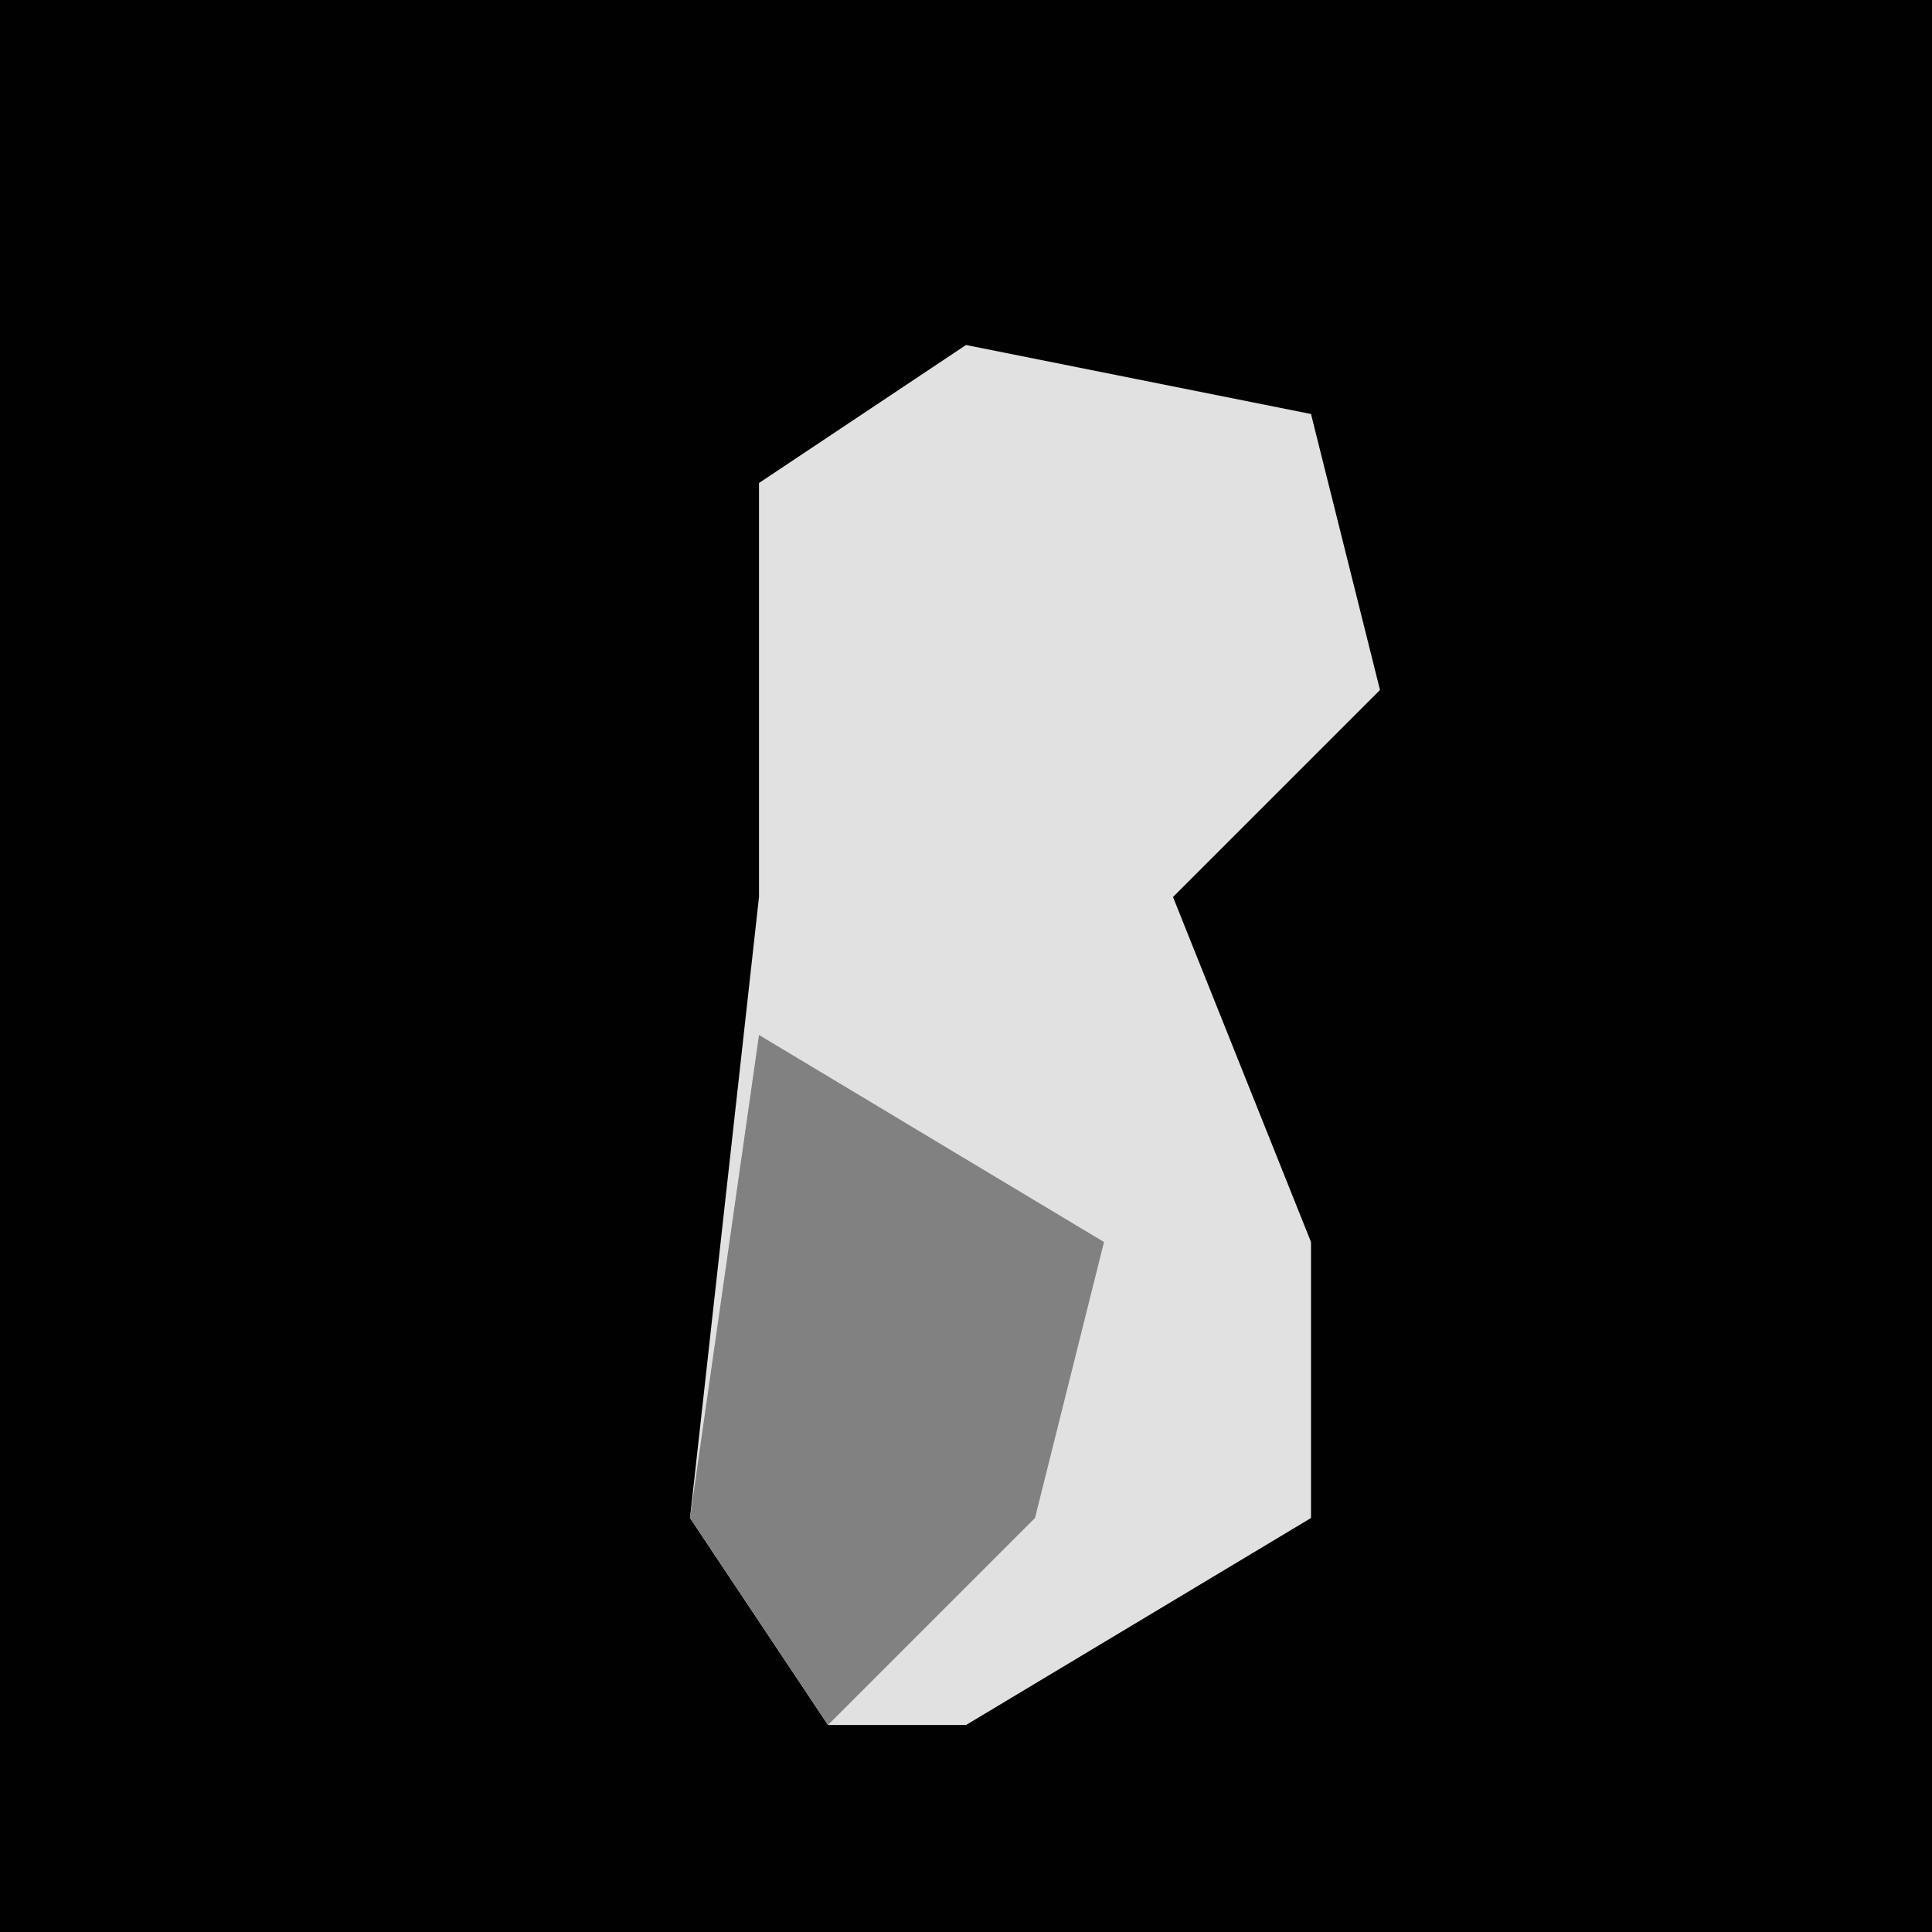 <?xml version="1.0" encoding="UTF-8"?>
<svg version="1.1" xmlns="http://www.w3.org/2000/svg" width="28" height="28">
<path d="M0,0 L28,0 L28,28 L0,28 Z " fill="#010101" transform="translate(0,0)"/>
<path d="M0,0 L5,1 L6,5 L3,8 L5,13 L5,17 L0,20 L-2,20 L-4,17 L-3,8 L-3,2 Z " fill="#E1E1E1" transform="translate(14,5)"/>
<path d="M0,0 L5,3 L4,7 L1,10 L-1,7 Z " fill="#818181" transform="translate(11,15)"/>
</svg>
